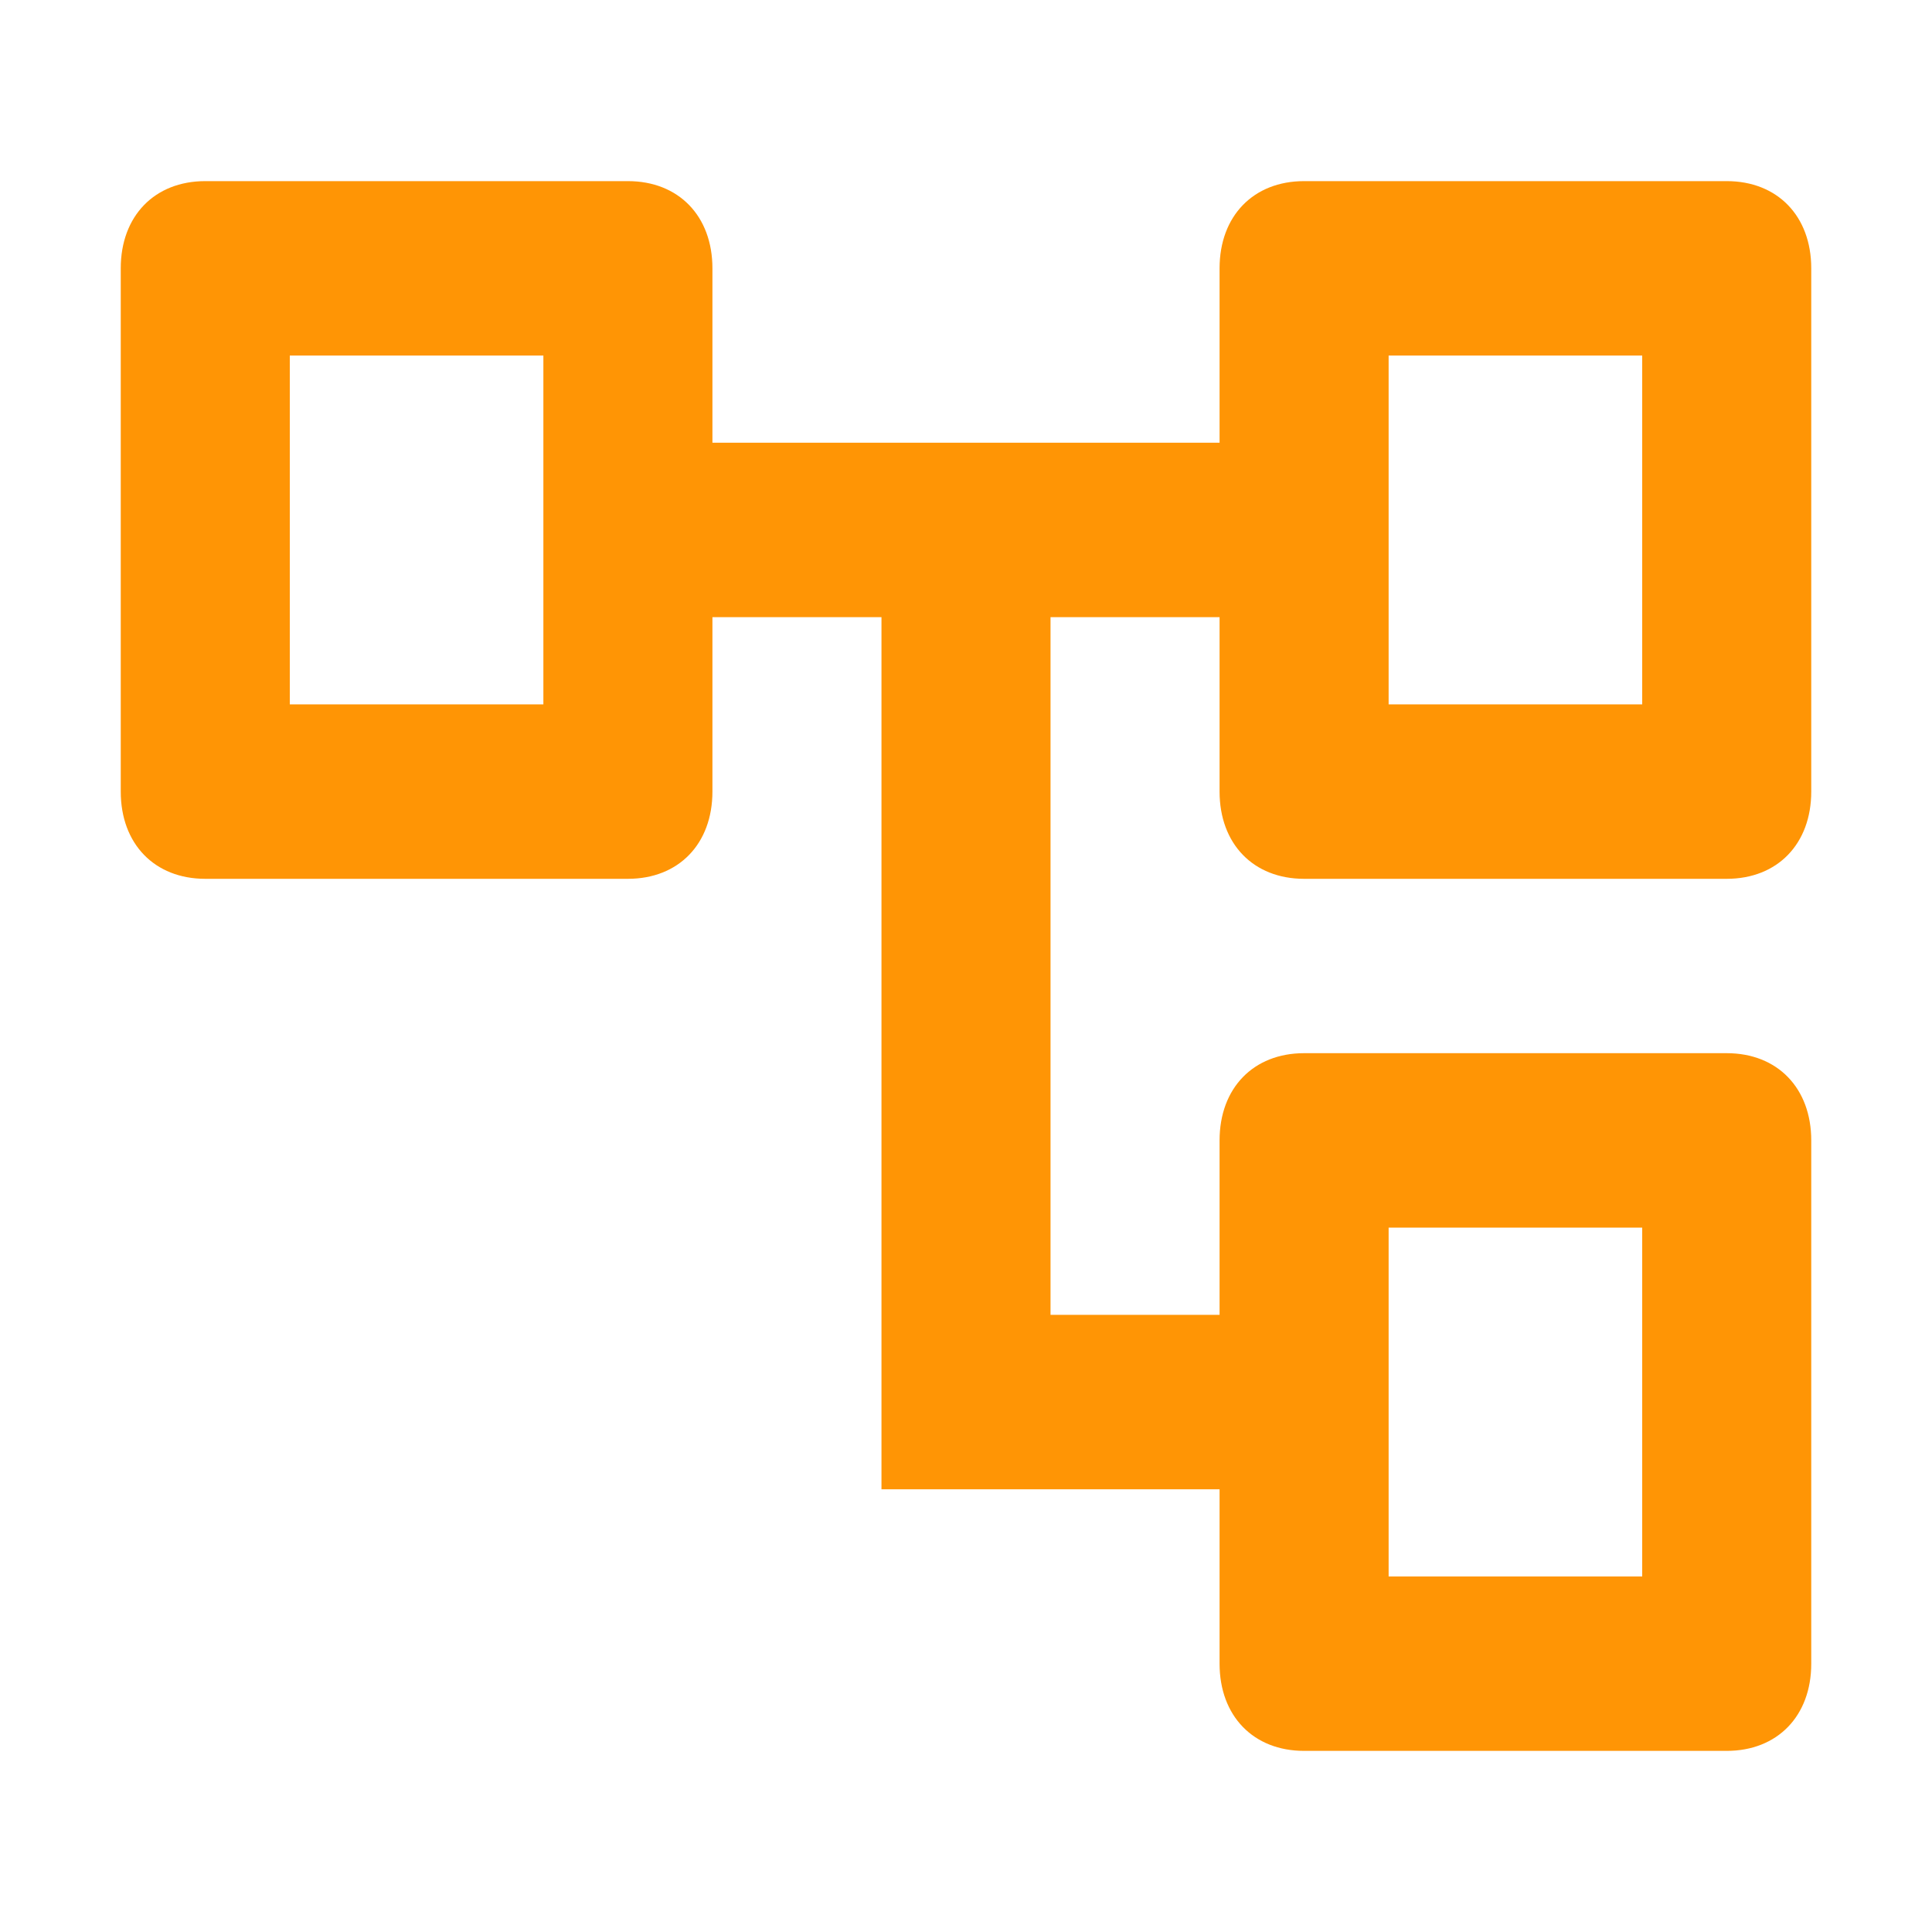 <svg width="32" height="32" viewBox="0 0 32 32" fill="none" xmlns="http://www.w3.org/2000/svg">
<path d="M21.6 29C20.76 29 20.2 28.422 20.2 27.556V24.667H14.6V10.222H11.8V13.111C11.8 13.978 11.24 14.556 10.4 14.556H3.4C2.56 14.556 2 13.978 2 13.111V4.444C2 3.578 2.56 3 3.4 3H10.4C11.24 3 11.8 3.578 11.8 4.444V7.333H20.2V4.444C20.2 3.578 20.76 3 21.6 3H28.6C29.44 3 30 3.578 30 4.444V13.111C30 13.978 29.44 14.556 28.6 14.556H21.6C20.76 14.556 20.2 13.978 20.2 13.111V10.222H17.4V21.778H20.2V18.889C20.2 18.022 20.76 17.444 21.6 17.444H28.6C29.44 17.444 30 18.022 30 18.889V27.556C30 28.422 29.44 29 28.6 29H21.6ZM23 11.667H27.2V5.889H23V11.667ZM23 26.111H27.2V20.333H23V26.111ZM4.8 11.667H9V5.889H4.8V11.667Z" fill="#FF9505"/>
</svg>
